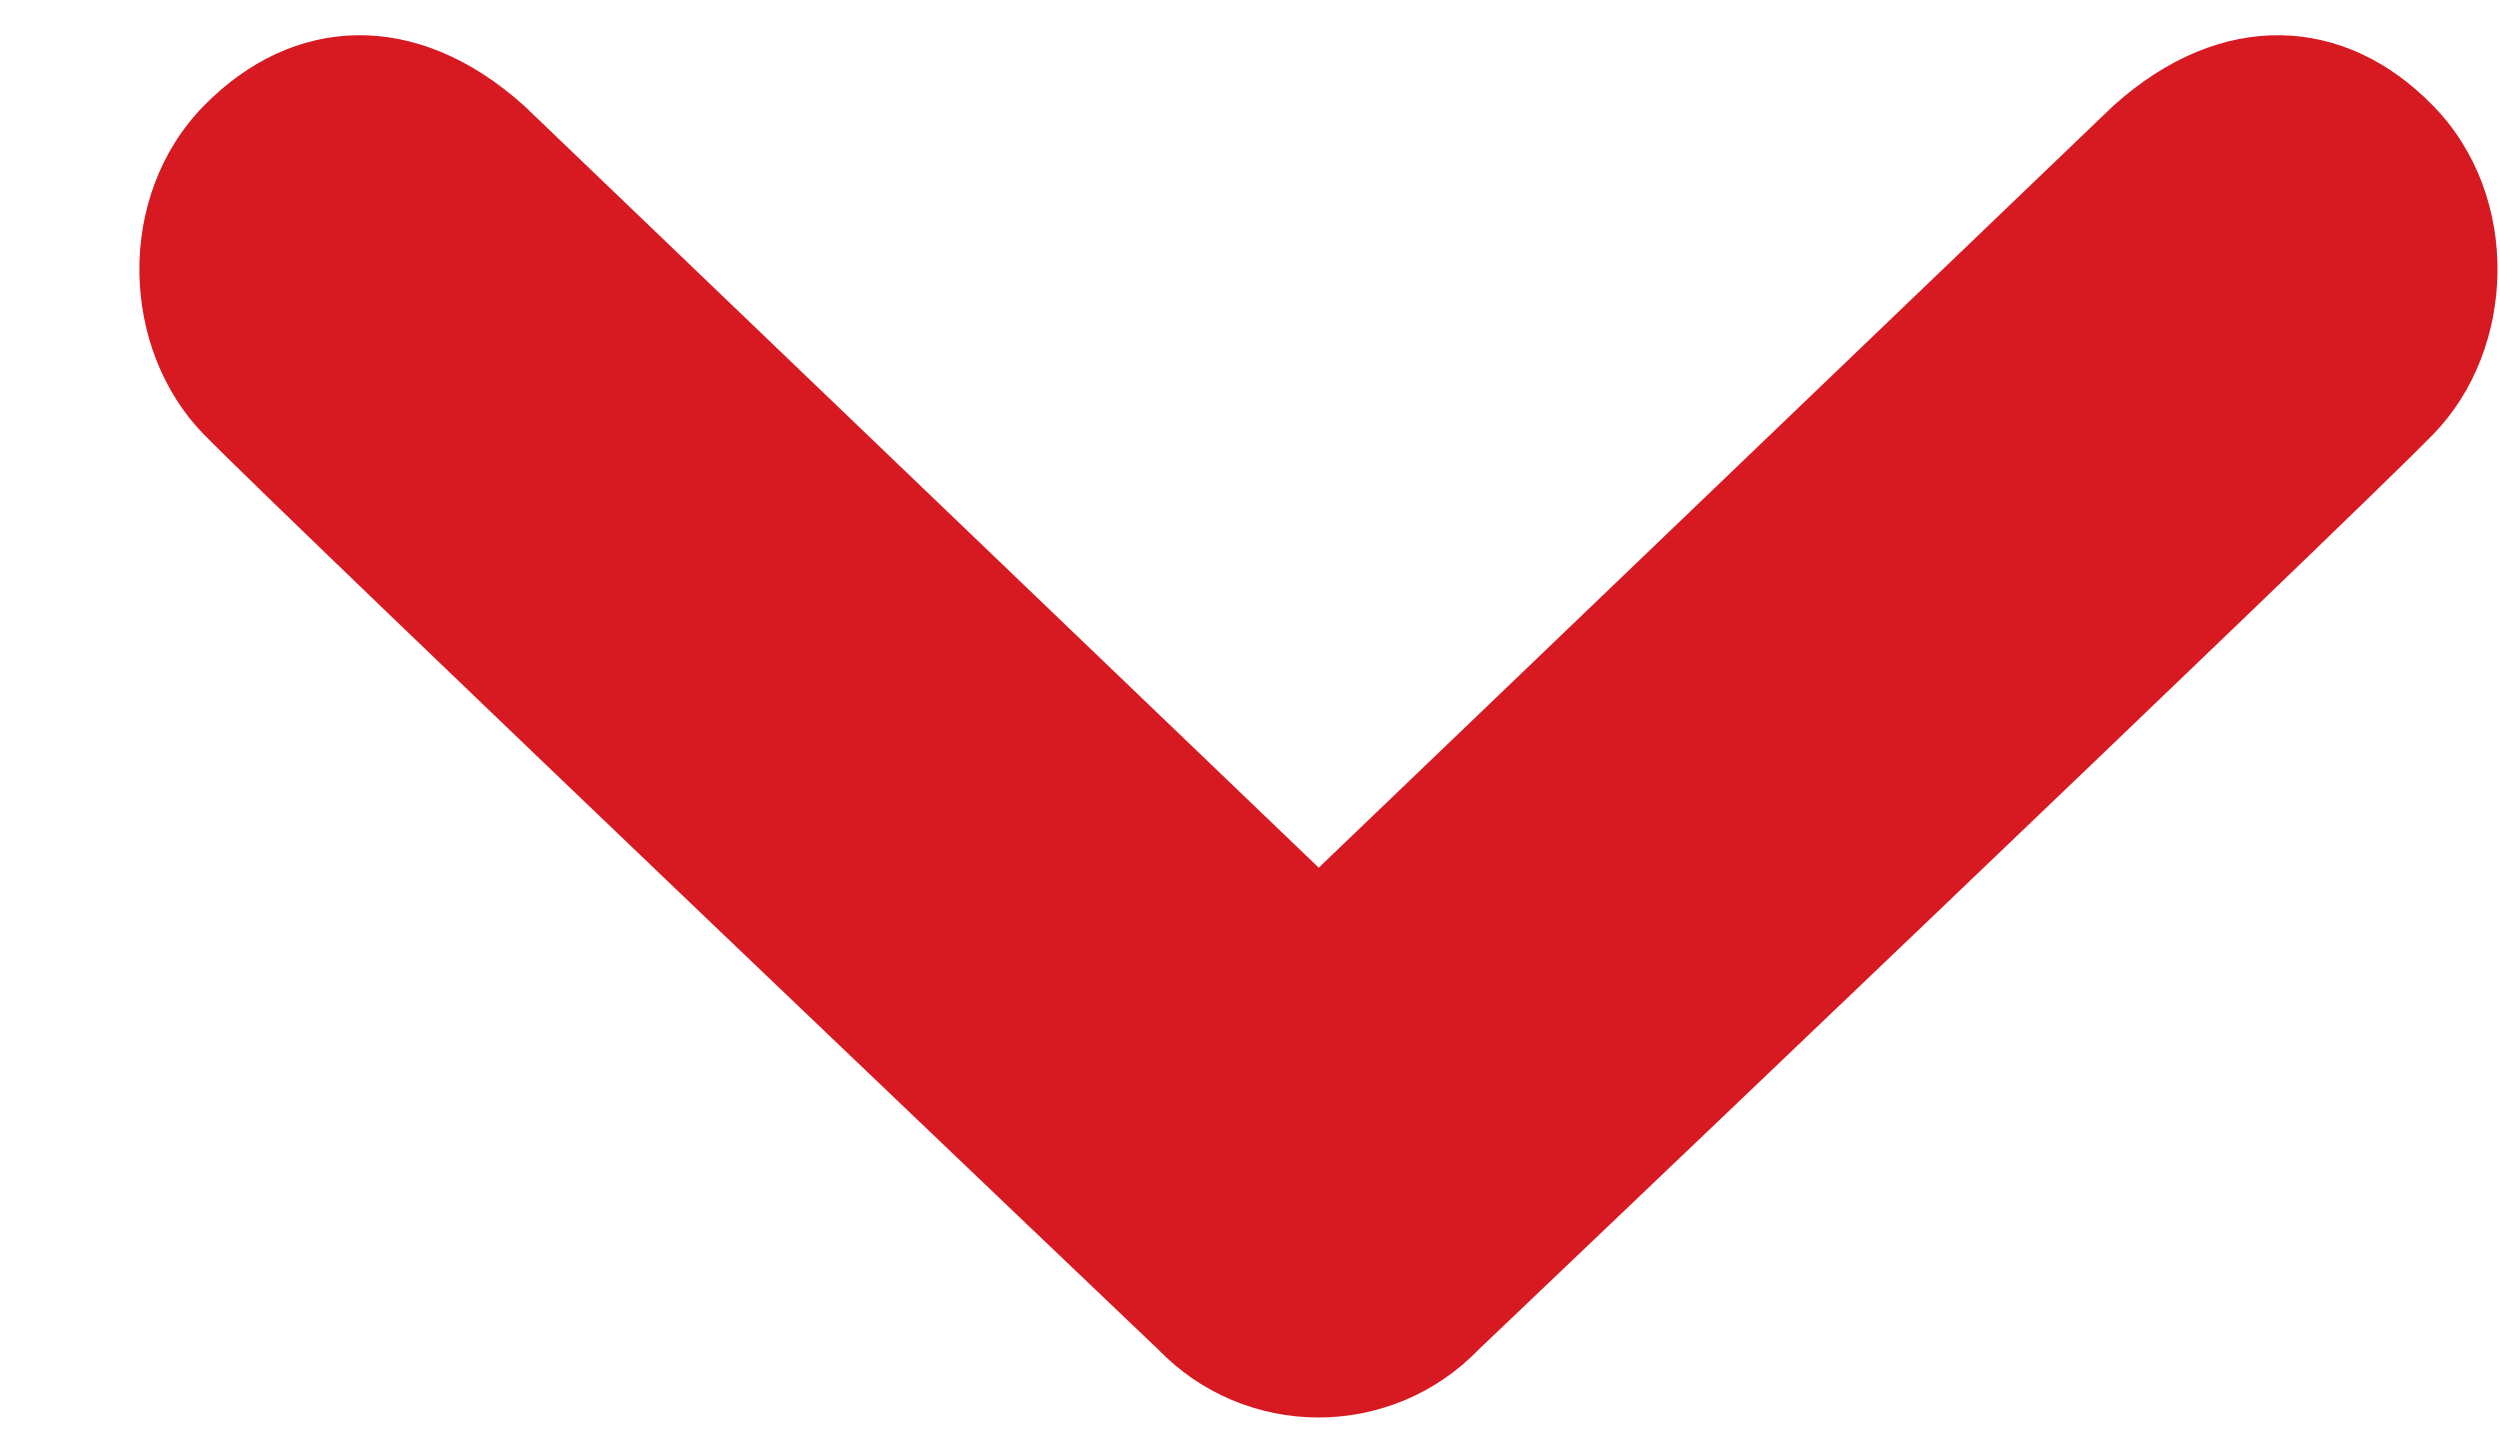 <svg width="14" height="8" viewBox="0 0 14 8" fill="none" xmlns="http://www.w3.org/2000/svg">
<path d="M1.141 0.593C1.638 0.085 2.329 0.046 2.936 0.593L7.385 4.859L11.834 0.593C12.441 0.046 13.133 0.085 13.626 0.593C14.122 1.1 14.09 1.956 13.626 2.432C13.164 2.908 8.281 7.557 8.281 7.557C8.164 7.678 8.025 7.774 7.871 7.839C7.717 7.904 7.551 7.938 7.383 7.938C7.216 7.938 7.05 7.904 6.896 7.839C6.742 7.774 6.603 7.678 6.486 7.557C6.486 7.557 1.606 2.908 1.141 2.432C0.676 1.956 0.645 1.1 1.141 0.593Z" fill="#D71921"/>
</svg>
